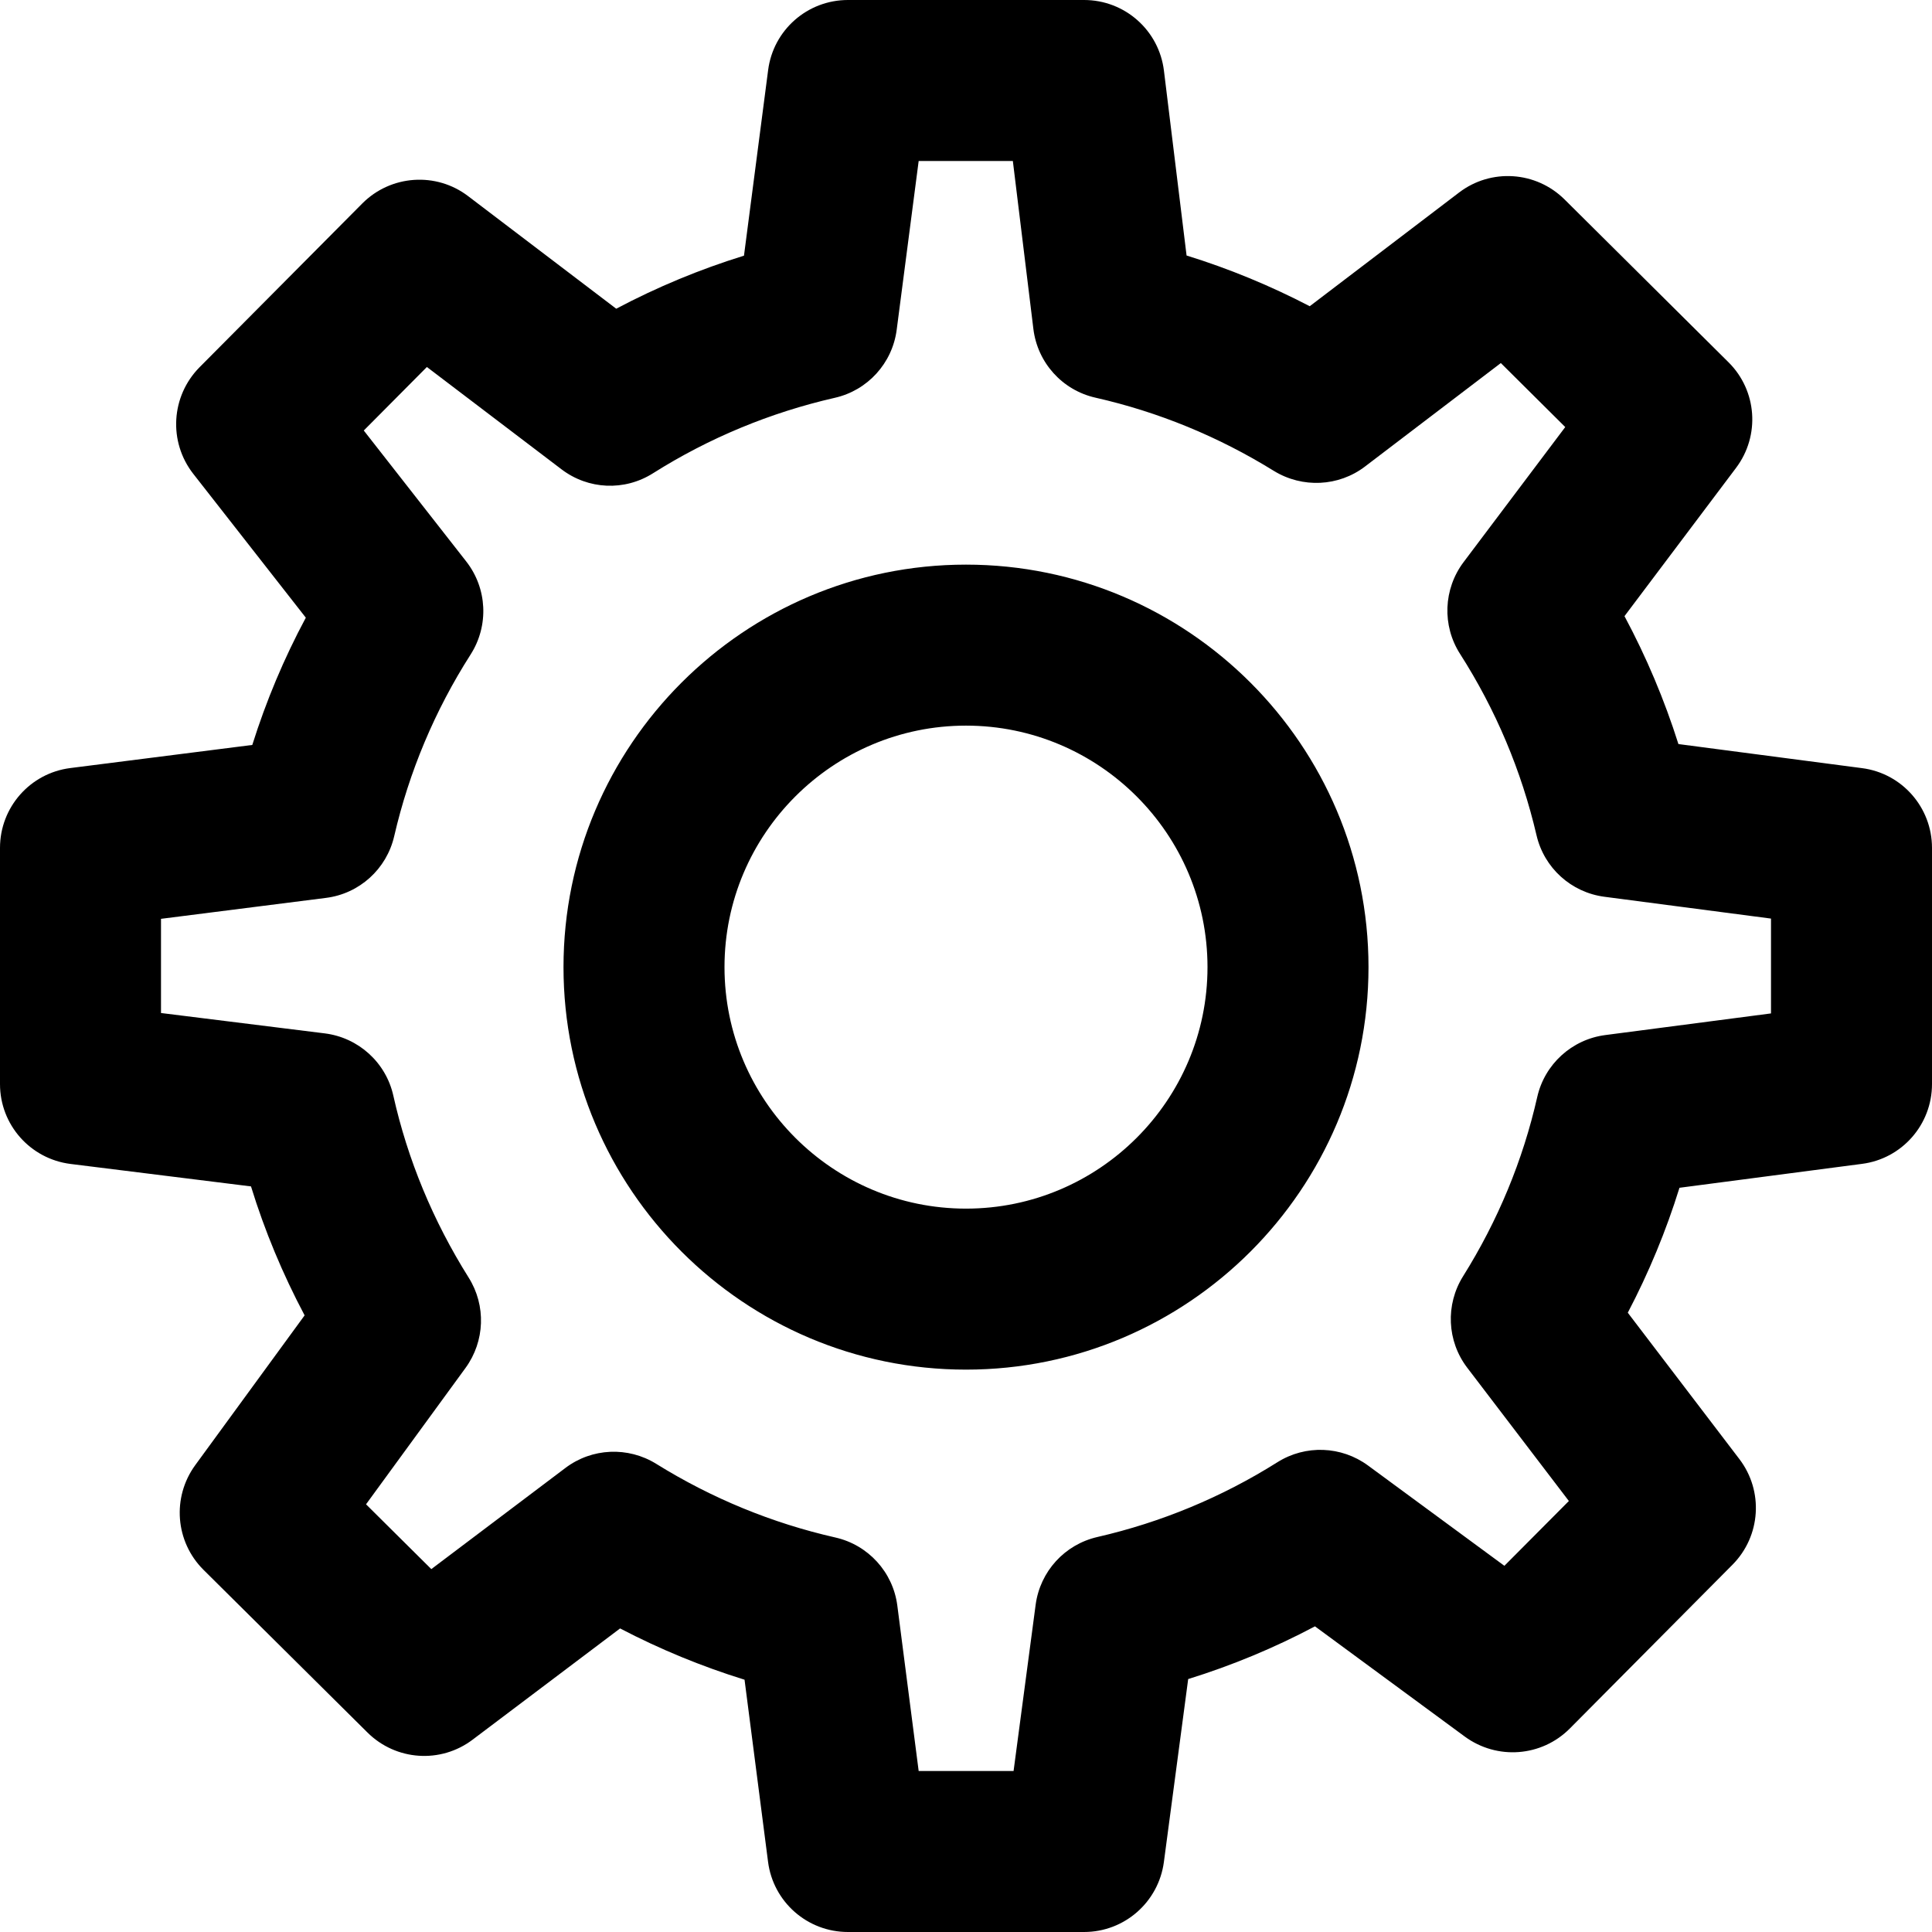 <?xml version="1.0" encoding="UTF-8"?>
<svg width="24px" height="24px" viewBox="0 0 24 24" version="1.1" xmlns="http://www.w3.org/2000/svg" xmlns:xlink="http://www.w3.org/1999/xlink">

        <path d="M12,9.014 C10.346,9.014 9,10.36 9,12.014 C9,13.668 10.346,15.014 12,15.014 C13.654,15.014 15,13.668 15,12.014 C15,10.36 13.654,9.014 12,9.014 M12,17.014 C9.243,17.014 7,14.771 7,12.014 C7,9.257 9.243,7.014 12,7.014 C14.757,7.014 17,9.257 17,12.014 C17,14.771 14.757,17.014 12,17.014 M11.412,22 L12.591,22 L12.865,19.936 C12.92,19.521 13.226,19.186 13.633,19.093 C14.425,18.911 15.178,18.599 15.869,18.164 C16.217,17.945 16.663,17.962 16.994,18.205 L18.688,19.451 L19.489,18.646 L18.227,16.991 C17.974,16.66 17.954,16.207 18.175,15.854 C18.607,15.164 18.918,14.415 19.096,13.628 C19.188,13.22 19.526,12.912 19.941,12.858 L22,12.589 L22,11.411 L19.931,11.14 C19.517,11.086 19.181,10.781 19.087,10.375 C18.9,9.574 18.581,8.817 18.138,8.124 C17.912,7.772 17.93,7.317 18.181,6.983 L19.444,5.305 L18.644,4.51 L16.957,5.795 C16.628,6.046 16.178,6.066 15.825,5.85 C15.135,5.423 14.39,5.117 13.608,4.94 C13.196,4.847 12.888,4.505 12.837,4.086 L12.582,2 L11.412,2 L11.139,4.097 C11.085,4.512 10.778,4.85 10.369,4.942 C9.568,5.125 8.808,5.44 8.112,5.879 C7.758,6.103 7.307,6.083 6.974,5.829 L5.303,4.559 L4.519,5.348 L5.792,6.975 C6.053,7.309 6.075,7.771 5.847,8.129 C5.401,8.827 5.082,9.587 4.897,10.387 C4.803,10.795 4.465,11.102 4.049,11.154 L2,11.414 L2,12.584 L4.034,12.837 C4.452,12.889 4.794,13.198 4.886,13.61 C5.064,14.406 5.38,15.167 5.822,15.871 C6.04,16.218 6.024,16.662 5.783,16.993 L4.547,18.687 L5.358,19.492 L7.023,18.236 C7.353,17.986 7.802,17.967 8.153,18.185 C8.844,18.614 9.592,18.921 10.376,19.099 C10.785,19.191 11.094,19.53 11.147,19.946 L11.412,22 Z M13.467,24 L10.533,24 C10.03,24 9.605,23.627 9.541,23.128 L9.249,20.866 C8.717,20.701 8.199,20.488 7.703,20.229 L5.872,21.61 C5.475,21.911 4.919,21.873 4.565,21.522 L2.528,19.501 C2.177,19.152 2.134,18.601 2.425,18.201 L3.784,16.34 C3.511,15.825 3.288,15.29 3.118,14.738 L0.876,14.459 C0.376,14.396 0,13.972 0,13.467 L0,10.533 C0,10.029 0.374,9.604 0.874,9.541 L3.134,9.254 C3.306,8.708 3.527,8.18 3.799,7.673 L2.4,5.885 C2.09,5.487 2.124,4.922 2.478,4.563 L4.501,2.527 C4.855,2.172 5.418,2.133 5.816,2.437 L7.655,3.835 C8.163,3.566 8.693,3.346 9.242,3.176 L9.542,0.871 C9.606,0.373 10.03,0 10.533,0 L13.467,0 C13.973,0 14.398,0.377 14.459,0.879 L14.74,3.174 C15.266,3.337 15.778,3.548 16.27,3.804 L18.126,2.391 C18.521,2.09 19.08,2.125 19.436,2.478 L21.473,4.501 C21.827,4.853 21.867,5.412 21.566,5.812 L20.18,7.654 C20.452,8.162 20.676,8.693 20.85,9.243 L23.13,9.542 C23.628,9.606 24,10.031 24,10.533 L24,13.467 C24,13.969 23.628,14.394 23.13,14.458 L20.863,14.755 C20.697,15.29 20.482,15.809 20.221,16.307 L21.607,18.125 C21.91,18.522 21.874,19.082 21.522,19.437 L19.5,21.473 C19.15,21.824 18.598,21.866 18.197,21.573 L16.335,20.203 C15.83,20.471 15.304,20.689 14.76,20.858 L14.458,23.132 C14.391,23.629 13.968,24 13.467,24 Z"></path>

</svg>